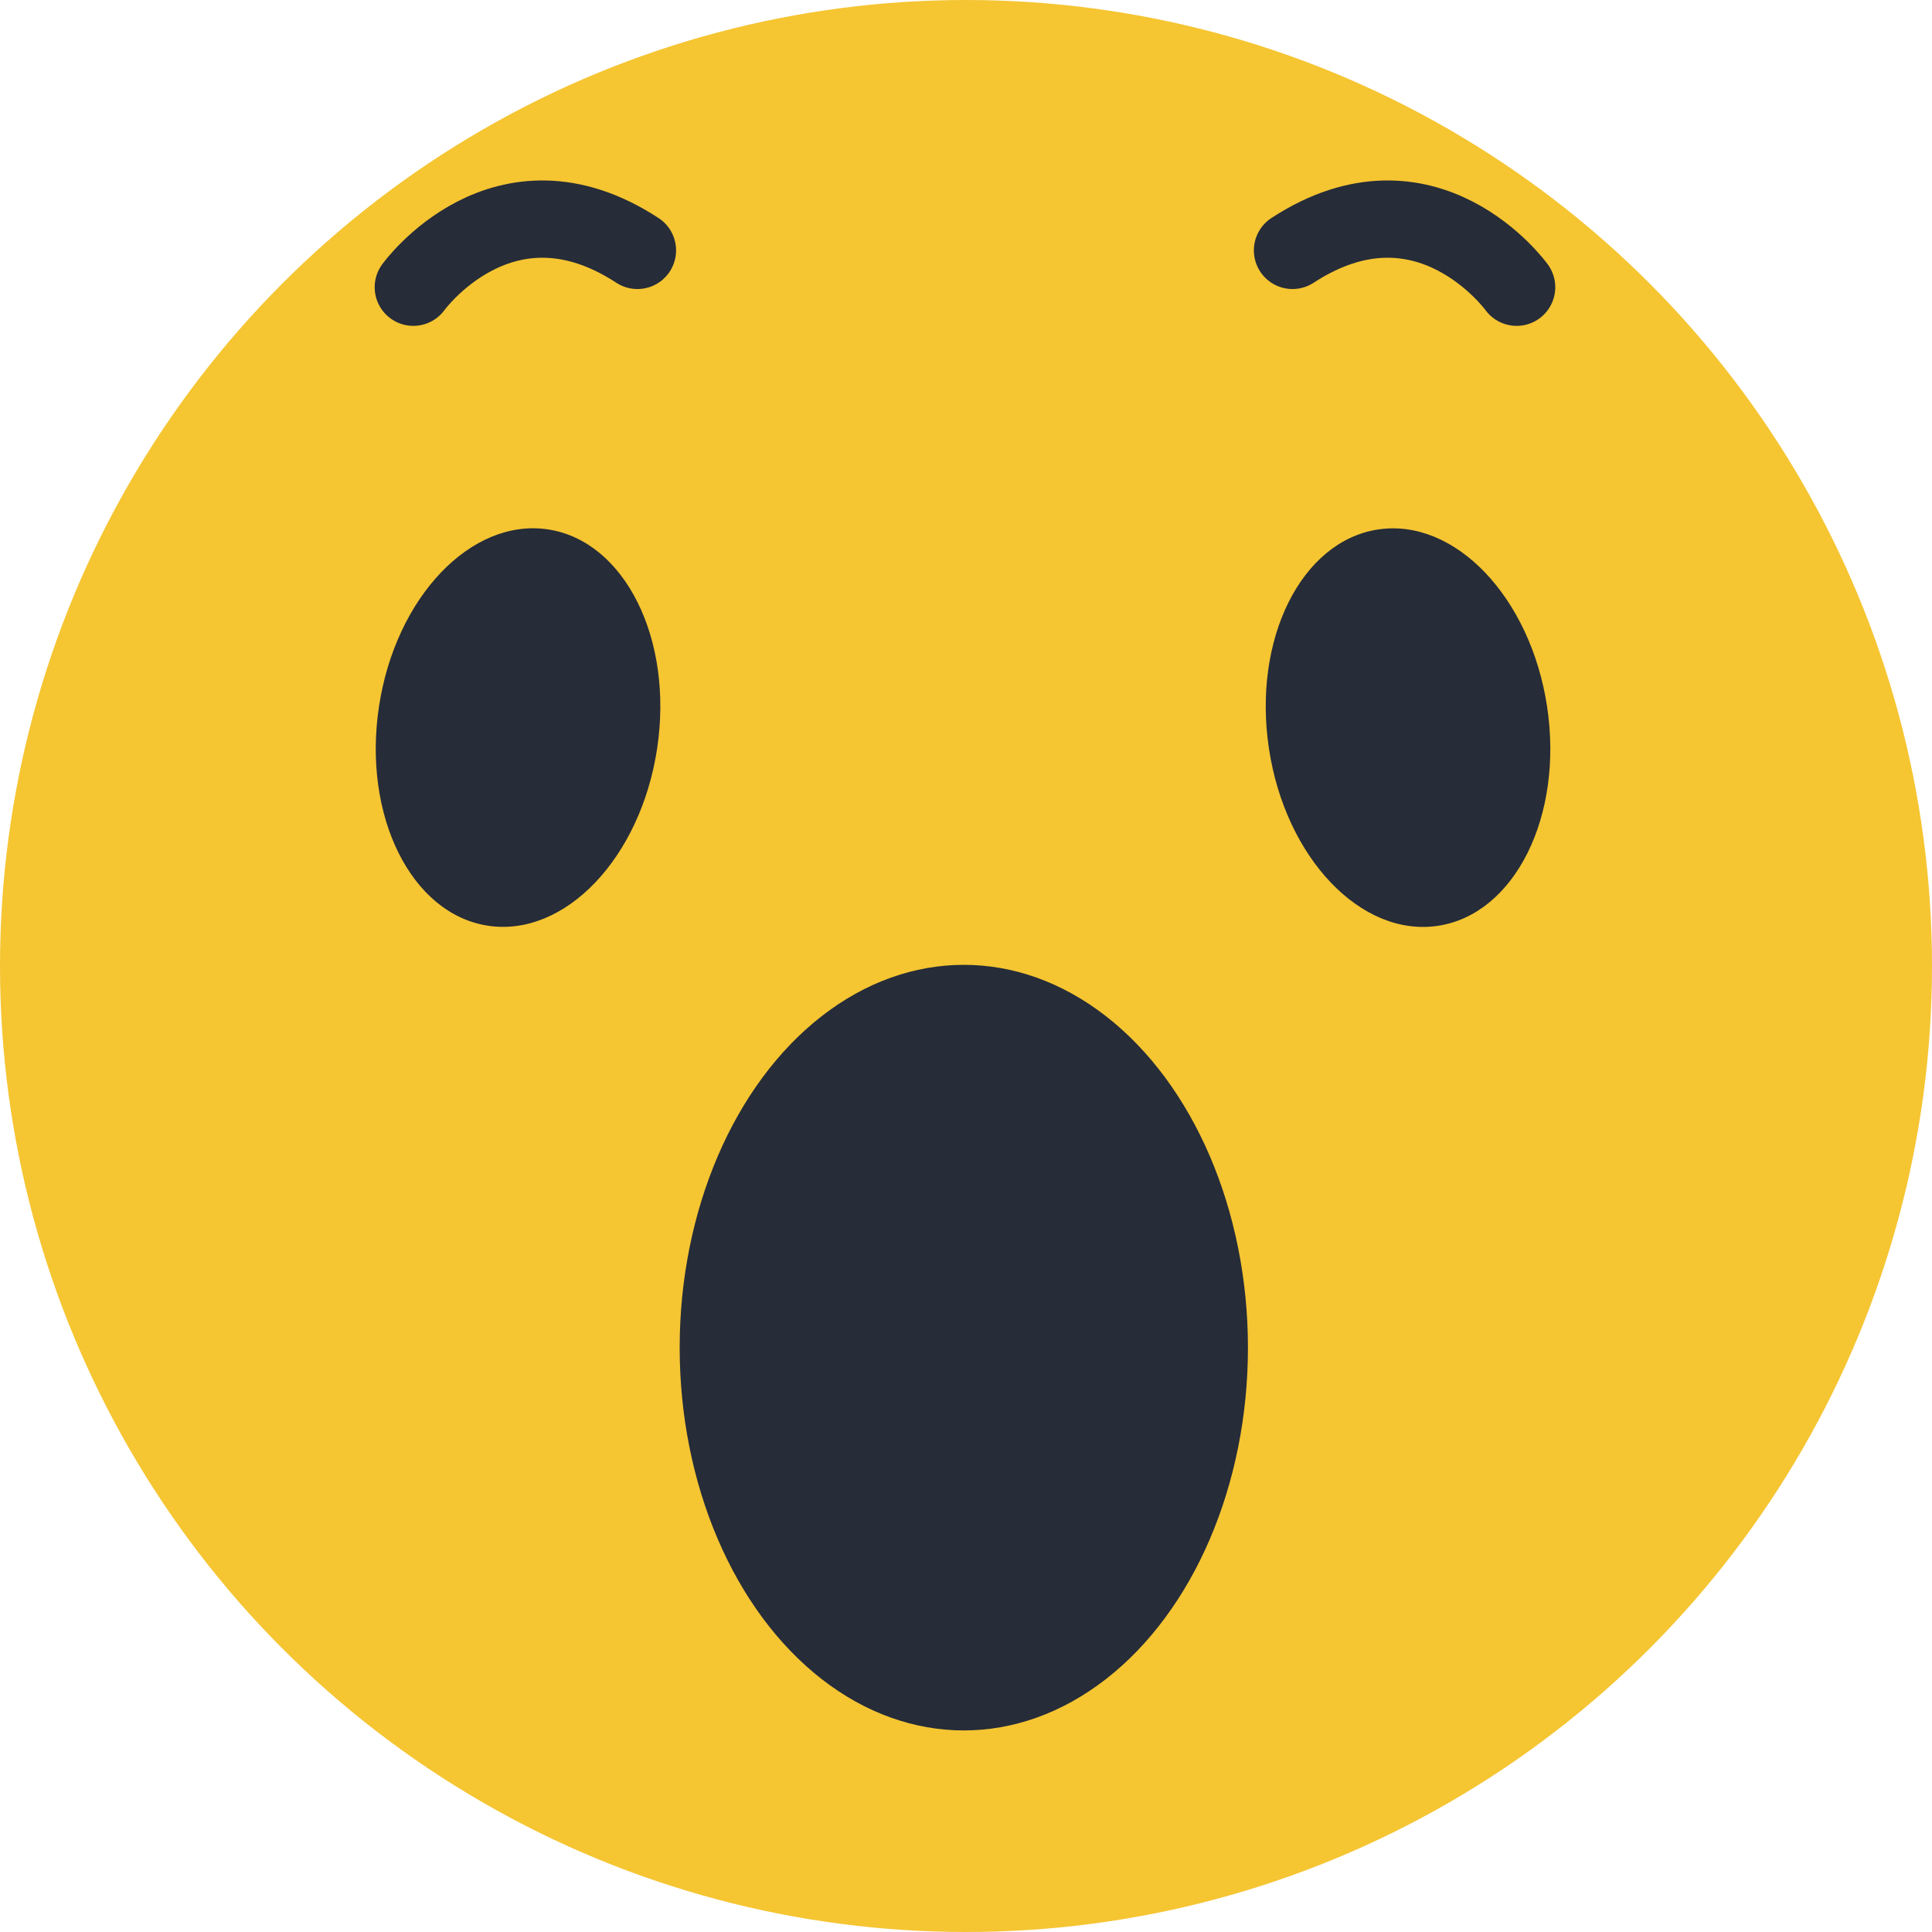 <!DOCTYPE svg PUBLIC "-//W3C//DTD SVG 1.1//EN" "http://www.w3.org/Graphics/SVG/1.1/DTD/svg11.dtd">
<!-- Uploaded to: SVG Repo, www.svgrepo.com, Transformed by: SVG Repo Mixer Tools -->
<svg width="800px" height="800px" viewBox="0 0 1500 1500" id="Layer_1" xmlns="http://www.w3.org/2000/svg" fill="#000000">
<g id="SVGRepo_bgCarrier" stroke-width="0"/>
<g id="SVGRepo_tracerCarrier" stroke-linecap="round" stroke-linejoin="round"/>
<g id="SVGRepo_iconCarrier">
<style>.st0{fill:#f5c532}.st1{fill:#262c38}.st2{fill:none;stroke:#262c38;stroke-width:60;stroke-linecap:round;stroke-linejoin:round;stroke-miterlimit:10}</style>
<circle class="st0" cx="750" cy="750" r="750"/>
<ellipse class="st1" cx="748.3" cy="1046.3" rx="220.6" ry="297.2"/>
<ellipse transform="rotate(-81.396 402.197 564.888)" class="st1" cx="402.2" cy="564.9" rx="155.6" ry="109.2"/>
<ellipse transform="rotate(-8.604 1093.463 564.999)" class="st1" cx="1093.2" cy="564.9" rx="109.2" ry="155.6"/>
<path class="st2" d="M320.9 223s69.7-96.7 174-28.6M1177.5 223s-69.7-96.7-174-28.6"/>
</g>
</svg>